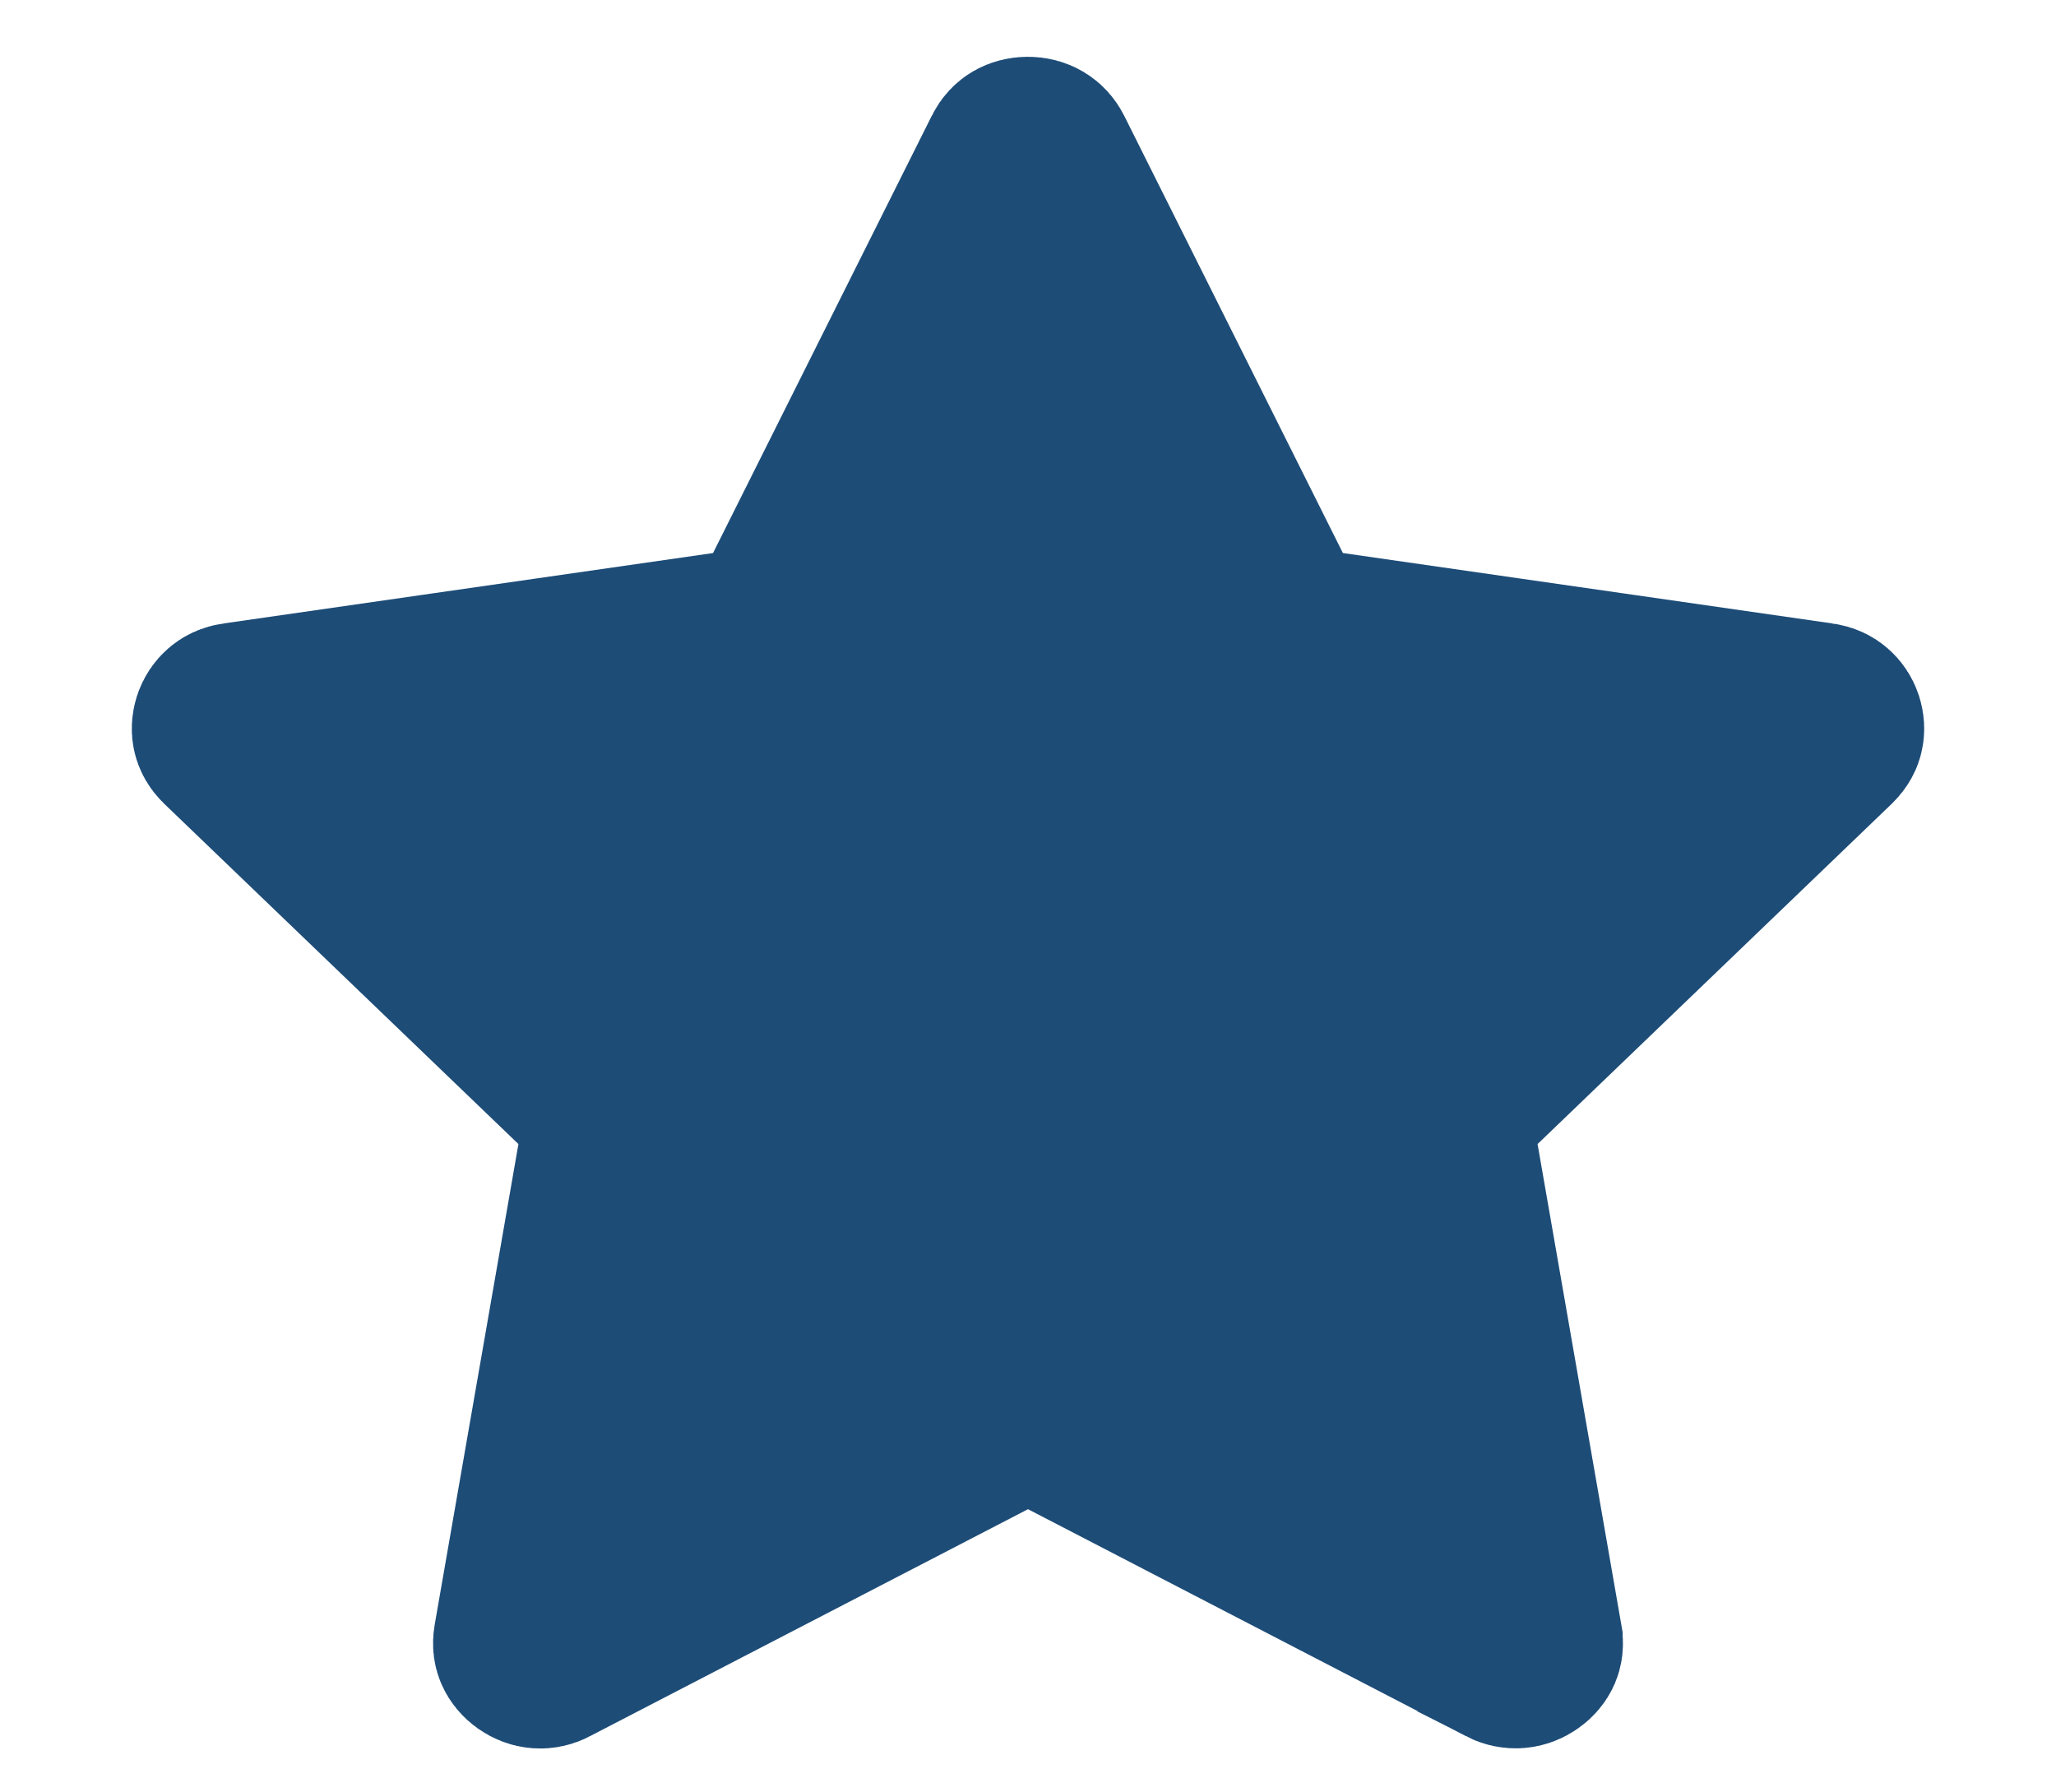 <svg width="39" height="34" viewBox="0 0 25 25" fill="none" xmlns="http://www.w3.org/2000/svg">
<path d="M8.285 8.951L8.933 8.858L9.225 8.273L12.277 2.172C12.303 2.119 12.334 2.092 12.363 2.075C12.396 2.056 12.443 2.042 12.498 2.042C12.608 2.042 12.683 2.093 12.724 2.174C12.724 2.174 12.724 2.174 12.724 2.174L15.774 8.273L16.067 8.858L16.715 8.951L23.542 9.933L23.543 9.933C23.608 9.942 23.646 9.965 23.67 9.986C23.699 10.011 23.724 10.047 23.738 10.09C23.752 10.134 23.753 10.174 23.745 10.206C23.739 10.232 23.725 10.267 23.681 10.31L23.681 10.31L18.741 15.056L18.262 15.517L18.376 16.172L19.544 22.876C19.544 22.876 19.544 22.877 19.544 22.877C19.554 22.933 19.545 22.967 19.535 22.991C19.522 23.02 19.496 23.055 19.454 23.084C19.368 23.145 19.273 23.152 19.183 23.106L19.183 23.105L13.075 19.94L12.5 19.642L11.925 19.94L5.817 23.105L5.813 23.108C5.725 23.154 5.632 23.147 5.547 23.087C5.505 23.057 5.479 23.022 5.466 22.992C5.455 22.967 5.446 22.933 5.456 22.876C5.456 22.876 5.456 22.876 5.456 22.876L6.624 16.172L6.738 15.517L6.259 15.056L1.319 10.31L1.319 10.31C1.275 10.267 1.261 10.232 1.255 10.206C1.247 10.174 1.248 10.134 1.262 10.09C1.276 10.047 1.301 10.011 1.33 9.986C1.354 9.965 1.392 9.942 1.457 9.933L1.458 9.933L8.285 8.951Z" fill="#1D4C77" stroke="#1D4C77" stroke-width="2.5"/>
</svg>
